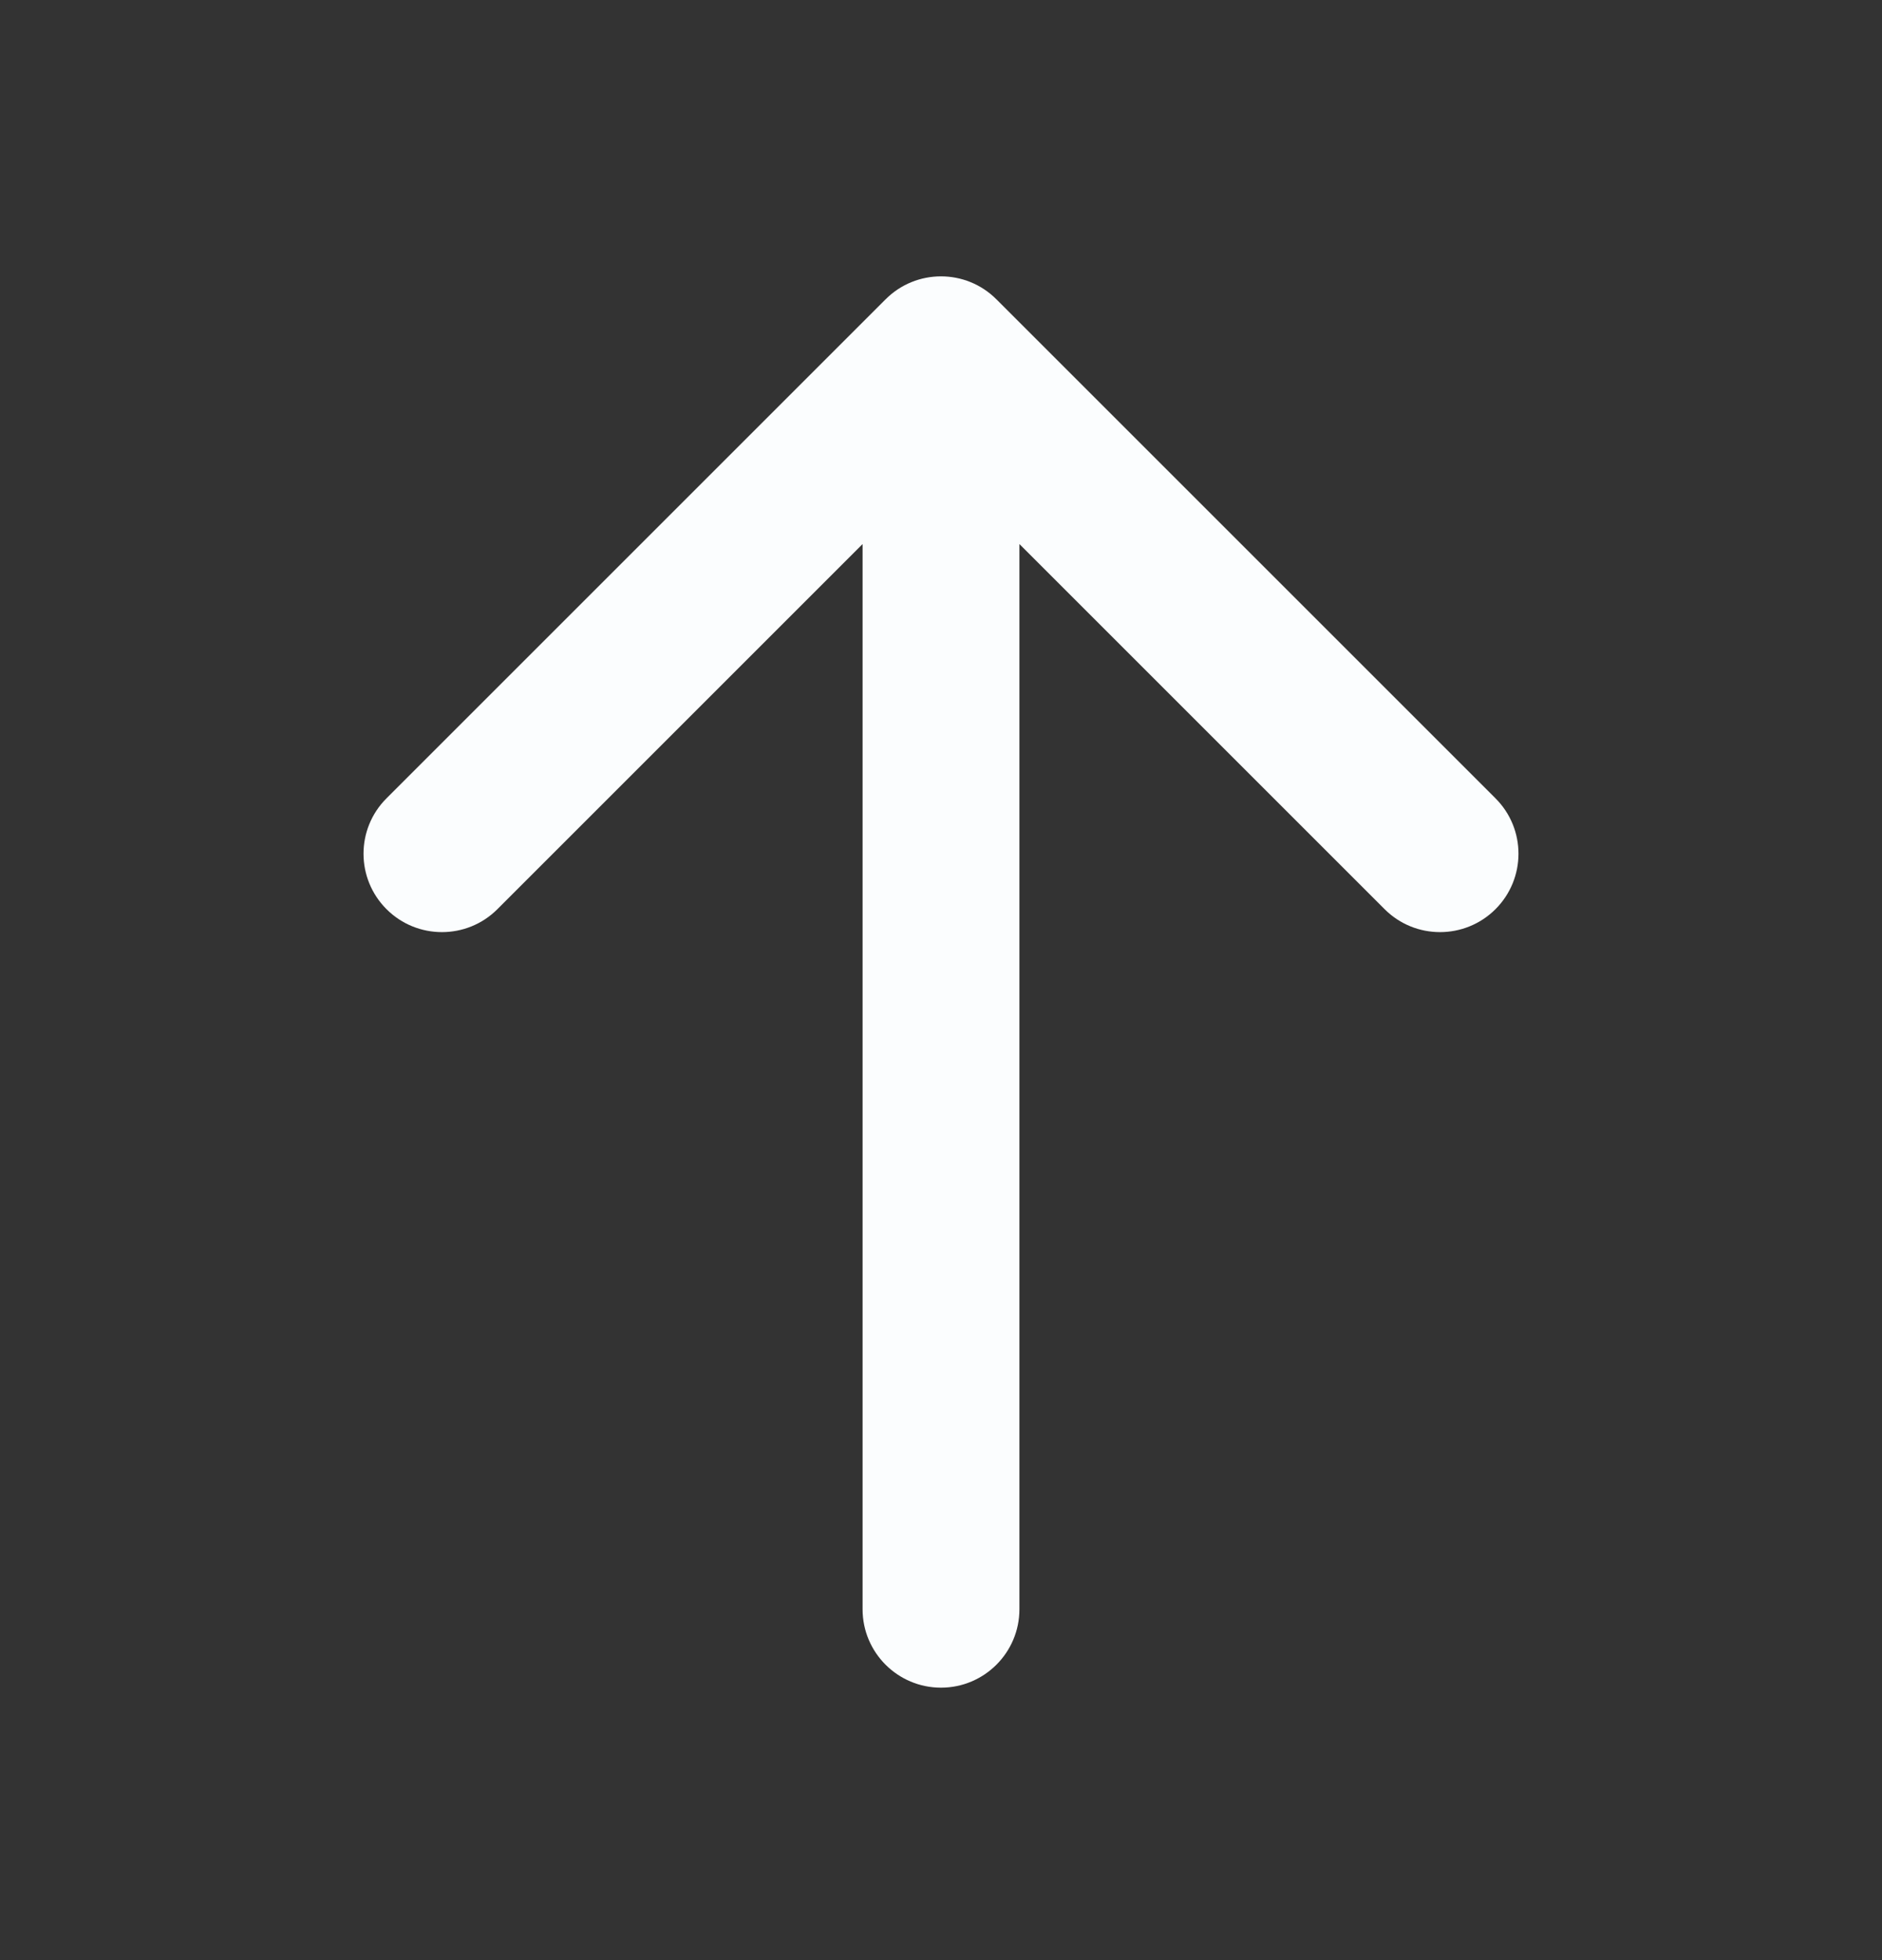 <svg width="24" height="25" viewBox="0 0 24 25" fill="none" xmlns="http://www.w3.org/2000/svg">
<rect x="0" y="0" width="24" height="25" fill="#333333" stroke="none"/>
<path d="M11 20.525C11 21.077 11.448 21.525 12 21.525C12.552 21.525 13 21.077 13 20.525H11ZM12.707 3.818C12.317 3.427 11.683 3.427 11.293 3.818L4.929 10.182C4.538 10.572 4.538 11.205 4.929 11.596C5.319 11.986 5.953 11.986 6.343 11.596L12 5.939L17.657 11.596C18.047 11.986 18.68 11.986 19.071 11.596C19.462 11.205 19.462 10.572 19.071 10.182L12.707 3.818ZM13 20.525V4.525H11V20.525H13Z" fill="#FBFDFE"/>
</svg>
